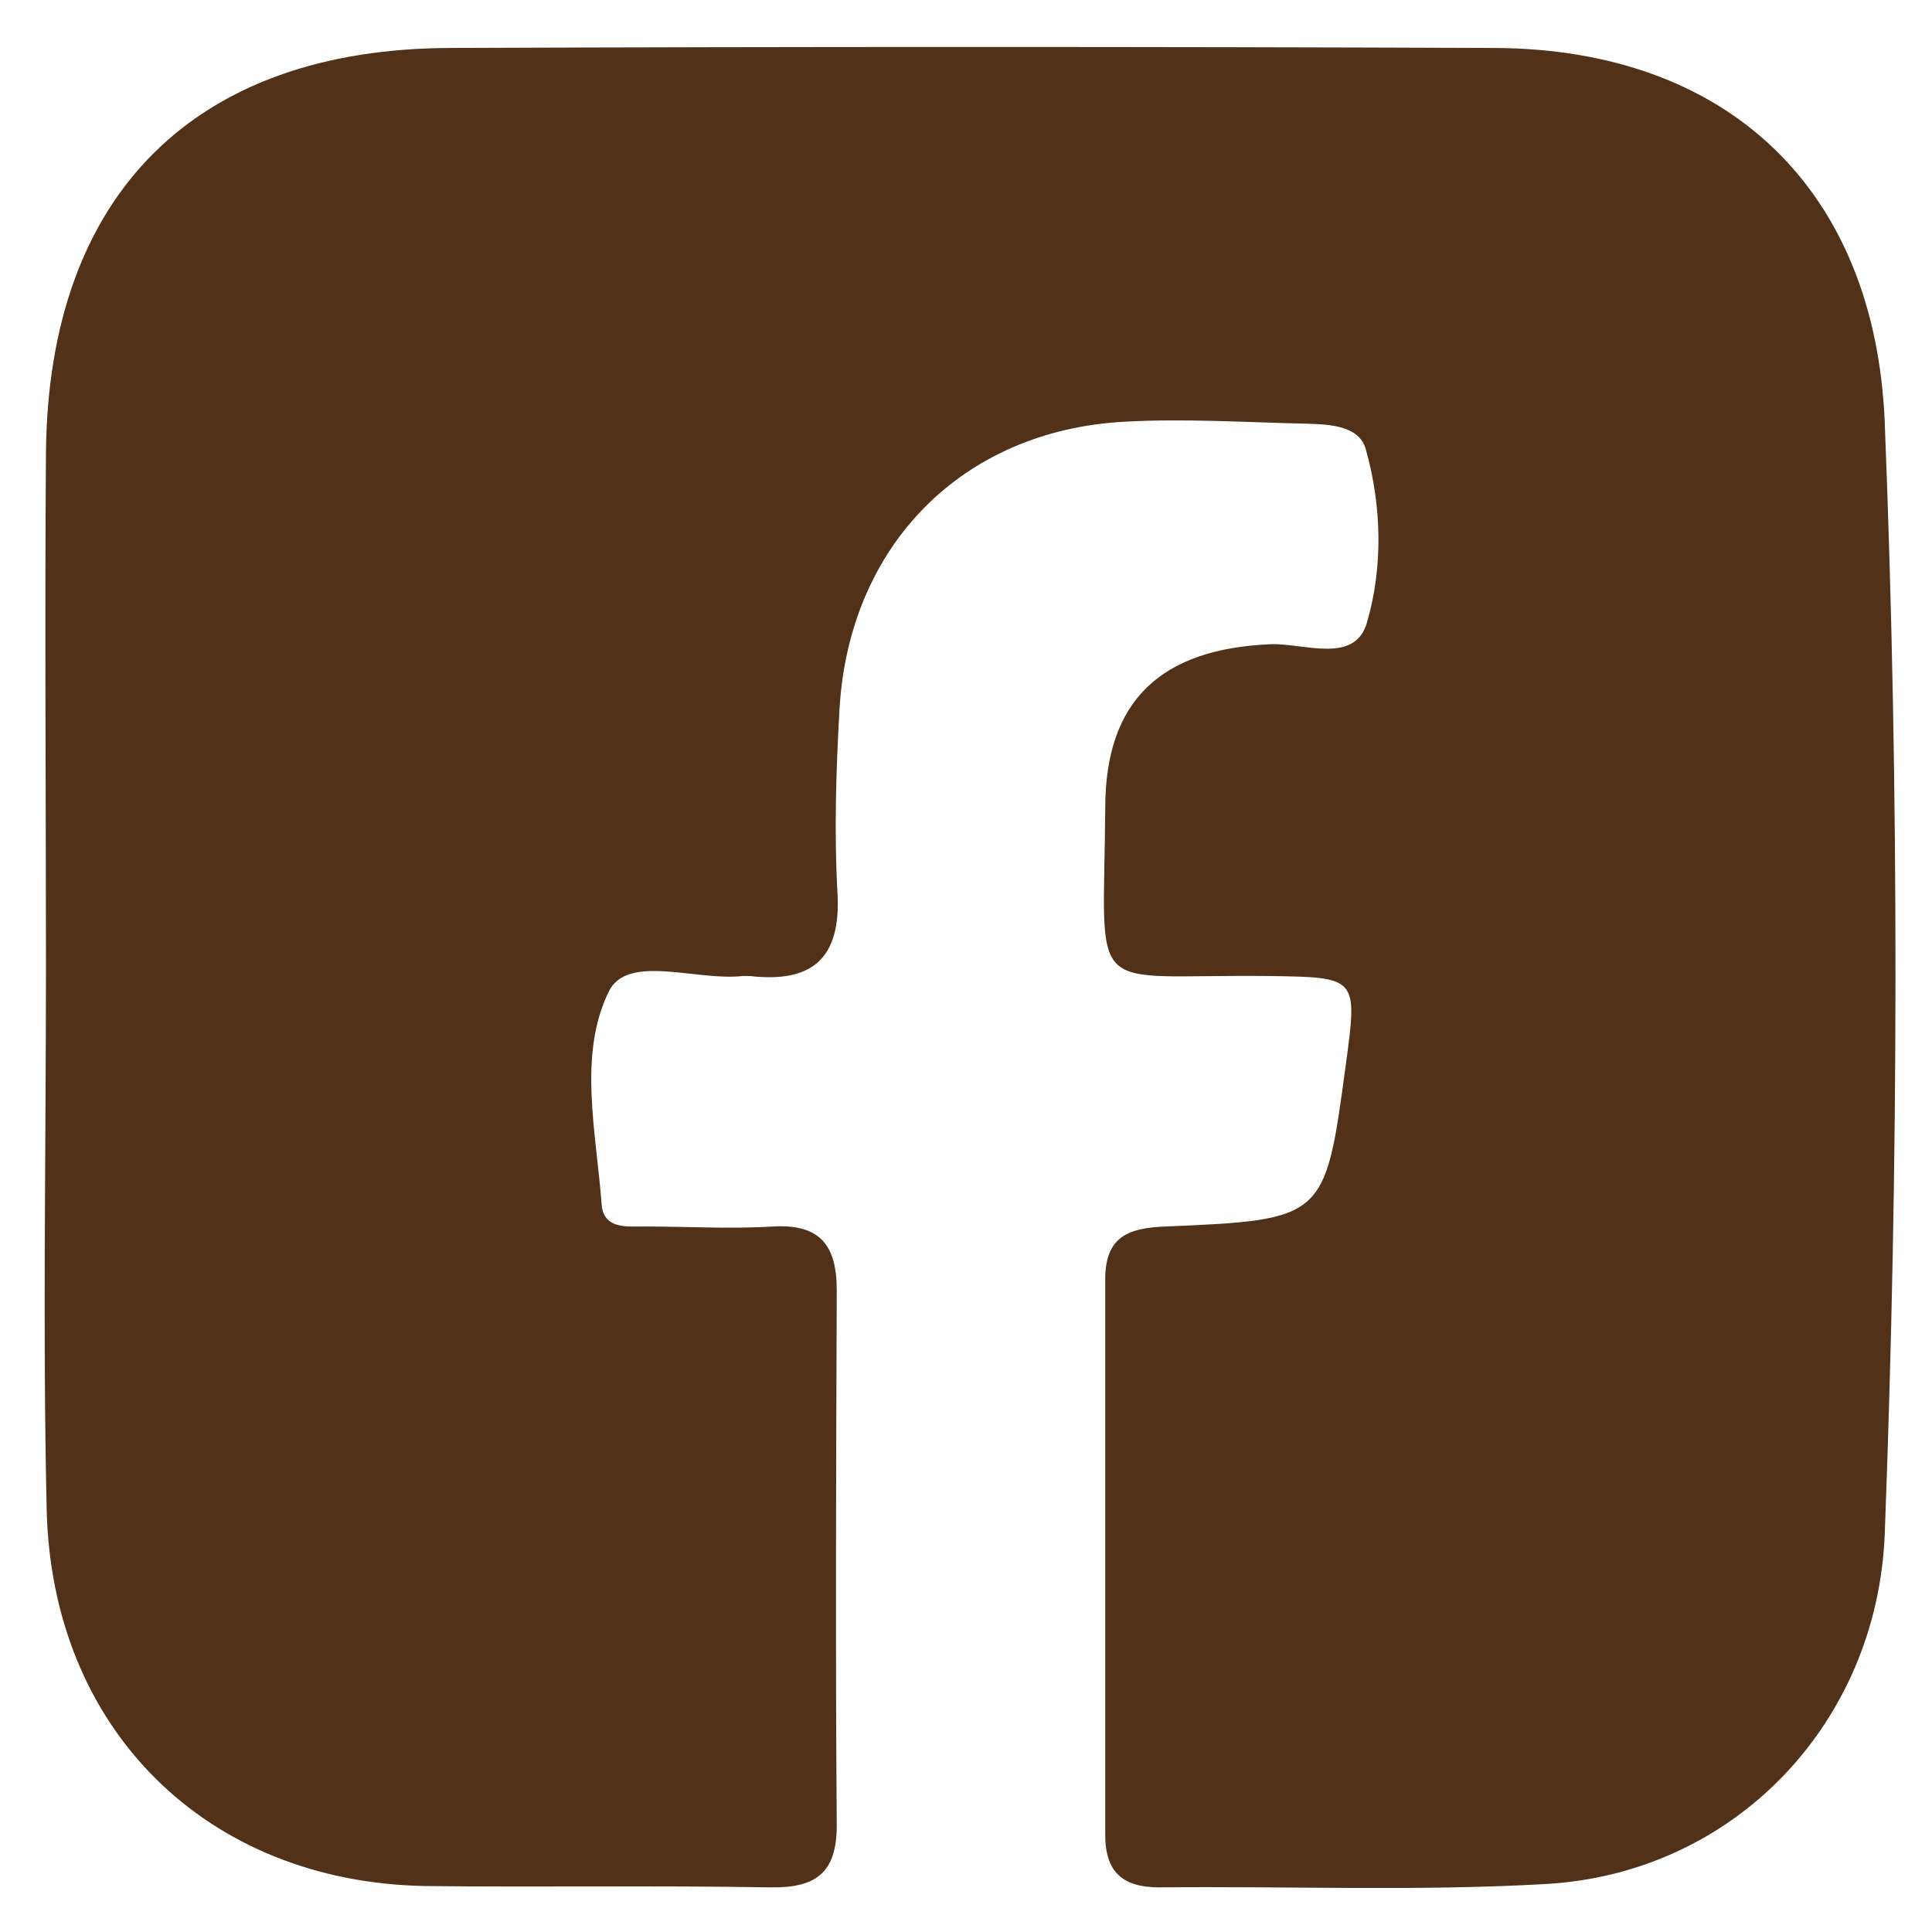 <svg width="29" height="29" viewBox="0 0 29 29" fill="none" xmlns="http://www.w3.org/2000/svg">
<path id="Vector" d="M0.69 14.51C0.69 11.93 0.67 9.36 0.69 6.78C0.73 2.92 2.92 0.73 6.76 0.72C11.98 0.7 17.201 0.7 22.421 0.72C25.941 0.73 28.151 2.85 28.291 6.35C28.511 11.91 28.5 17.46 28.291 23.02C28.18 25.86 26.04 28.12 23.2 28.28C21.27 28.39 19.34 28.31 17.401 28.33C16.851 28.33 16.59 28.1 16.59 27.54C16.59 24.76 16.59 21.98 16.59 19.2C16.59 18.56 16.941 18.43 17.5 18.41C19.89 18.31 19.89 18.29 20.2 15.99C20.38 14.66 20.381 14.67 19.03 14.65C16.261 14.62 16.57 15.04 16.59 12.13C16.59 10.5 17.44 9.74 19.07 9.67C19.57 9.65 20.34 9.98 20.52 9.34C20.761 8.51 20.741 7.59 20.5 6.74C20.401 6.39 19.96 6.37 19.62 6.36C18.71 6.34 17.791 6.28 16.881 6.33C14.441 6.46 12.741 8.19 12.601 10.65C12.55 11.56 12.52 12.48 12.57 13.39C12.63 14.38 12.2 14.76 11.251 14.65C11.22 14.65 11.181 14.65 11.15 14.65C10.46 14.73 9.421 14.31 9.14 14.88C8.671 15.83 8.951 17 9.031 18.08C9.061 18.45 9.401 18.41 9.671 18.41C10.31 18.41 10.96 18.45 11.601 18.41C12.31 18.37 12.56 18.69 12.56 19.37C12.55 22.05 12.54 24.73 12.56 27.4C12.56 28.11 12.25 28.34 11.57 28.33C9.84 28.3 8.11 28.33 6.38 28.31C3.1 28.25 0.77 25.96 0.7 22.64C0.64 19.93 0.69 17.22 0.69 14.5V14.51Z" fill="#513117"/>
</svg>
